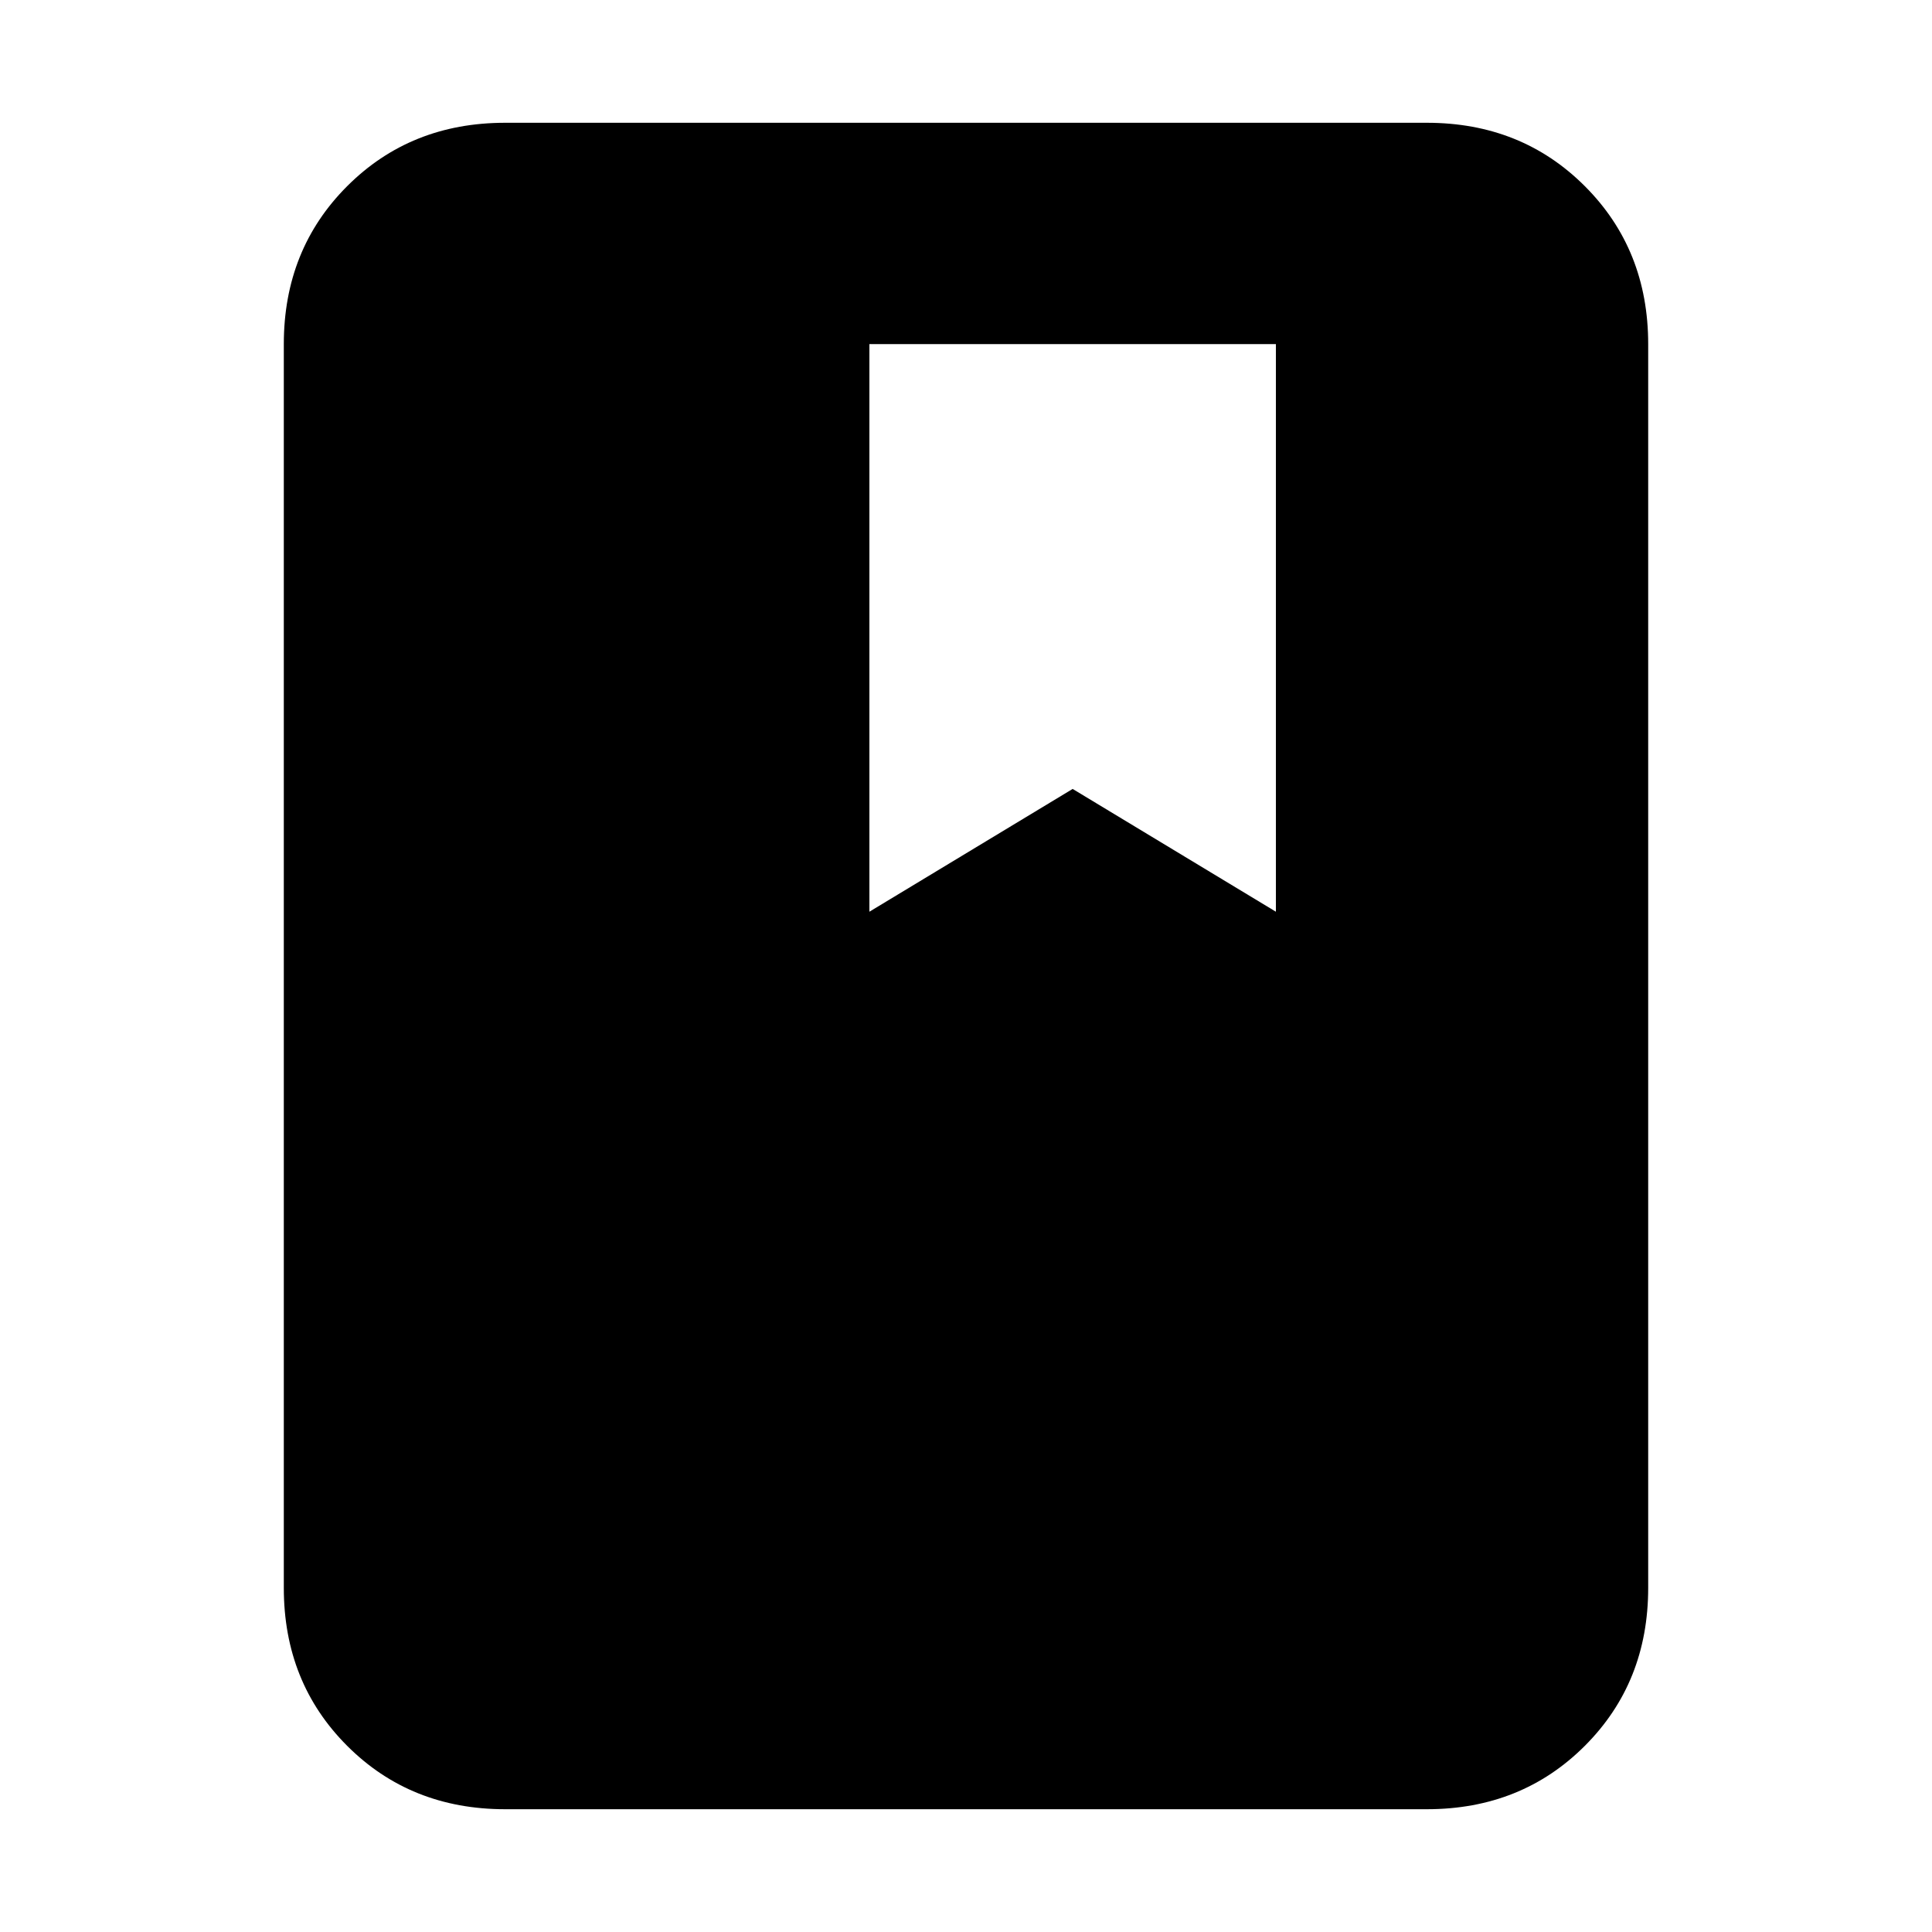 <svg xmlns="http://www.w3.org/2000/svg" height="20" width="20"><path d="M5.229 18.729Q4.25 18.729 3.594 18.073Q2.938 17.417 2.938 16.438V3.562Q2.938 2.583 3.594 1.927Q4.25 1.271 5.229 1.271H14.771Q15.75 1.271 16.406 1.927Q17.062 2.583 17.062 3.562V16.438Q17.062 17.417 16.406 18.073Q15.75 18.729 14.771 18.729ZM9 3.562V9.438L11.104 8.167L13.208 9.438V3.562Z"/></svg>